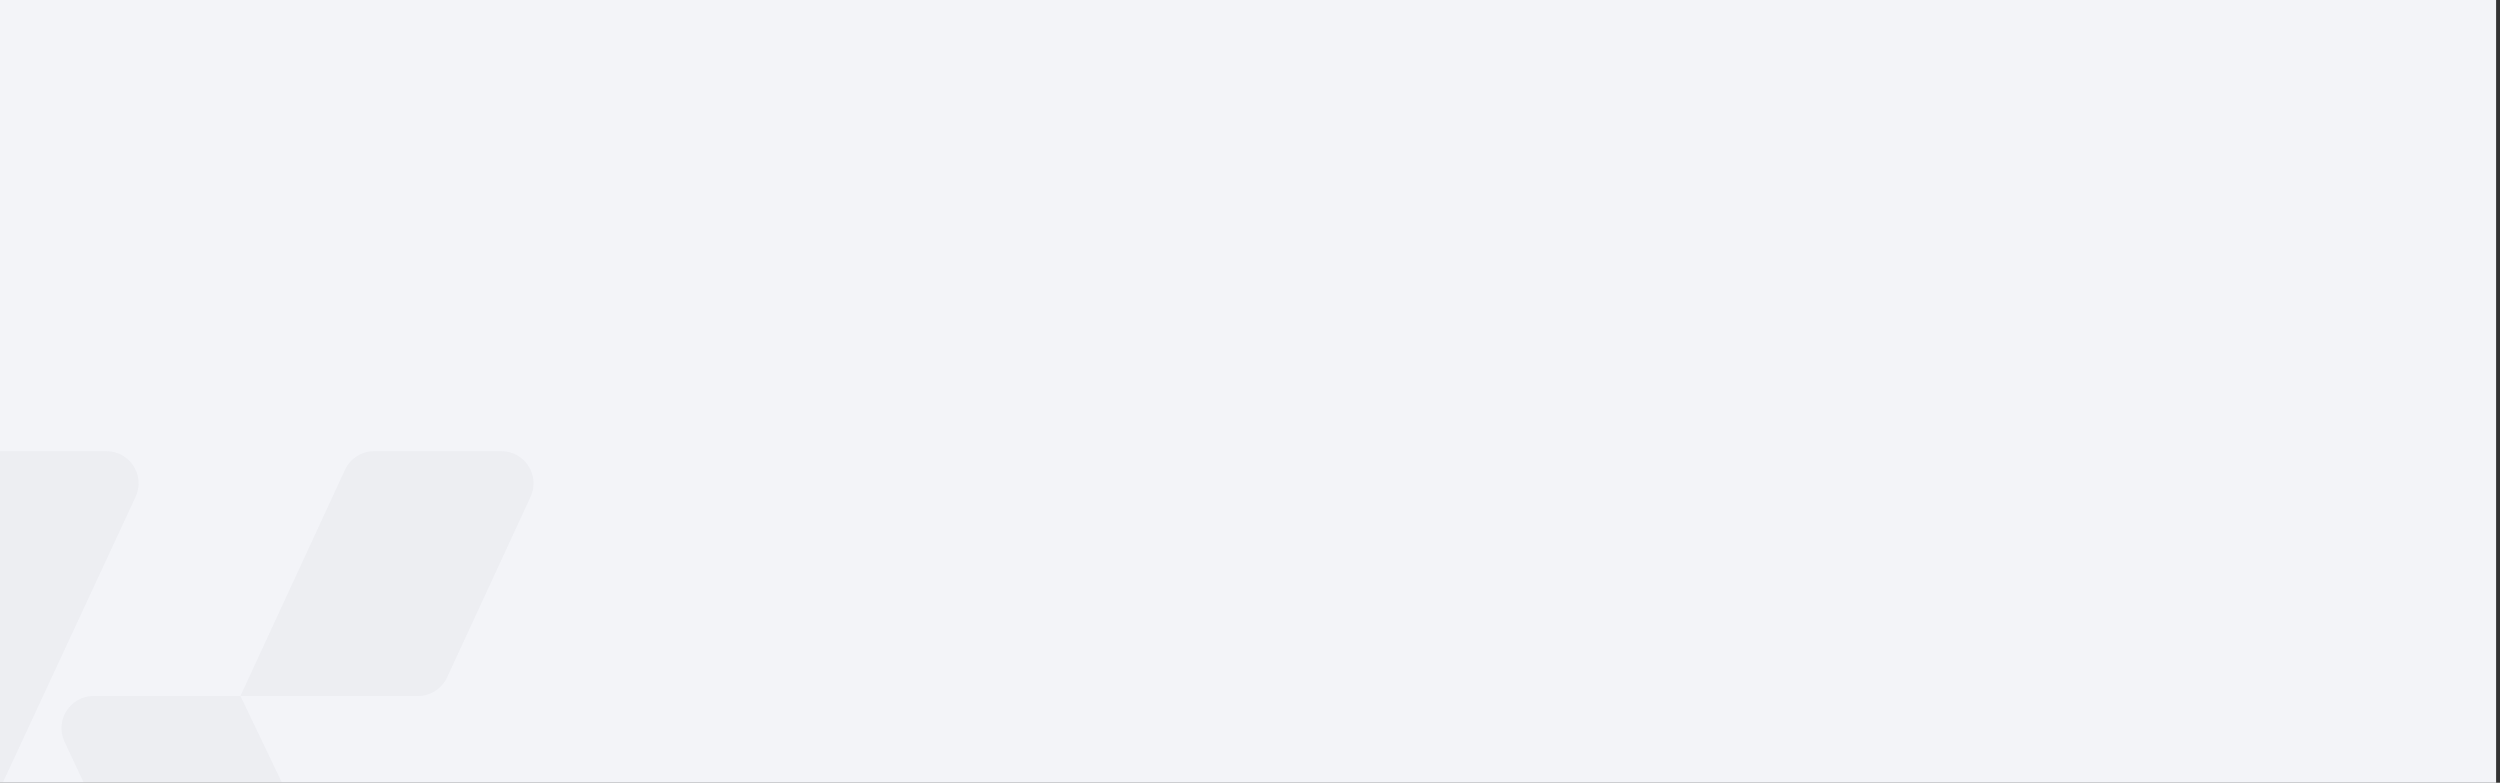 <svg width="214" height="67" viewBox="0 0 214 67" fill="none" xmlns="http://www.w3.org/2000/svg">
<rect x="0" y="0" width="214" height="67" fill="#333333" stroke="none"/>
<g clip-path="url(#clip0_427_211)">
<rect width="213.667" height="67" fill="#F3F4F8"/>
<g style="mix-blend-mode:luminosity" opacity="0.04">
<path d="M9.111 38.623H-1.89C-2.956 38.623 -3.926 39.239 -4.379 40.204L-21.38 76.4C-22.237 78.224 -20.906 80.32 -18.891 80.32H-7.707C-6.637 80.32 -5.664 79.699 -5.213 78.728L11.605 42.532C12.452 40.709 11.121 38.623 9.111 38.623Z" fill="#5E5E6B"/>
<path d="M32.027 38.623H42.92C44.928 38.623 46.259 40.705 45.416 42.527L38.272 57.981C37.822 58.954 36.848 59.577 35.776 59.577H20.582L28.629 76.382C29.504 78.207 28.173 80.32 26.149 80.32H15.169C14.102 80.32 13.132 79.703 12.679 78.738L5.525 63.495C4.669 61.672 6 59.577 8.014 59.577H20.582L29.531 40.219C29.981 39.246 30.955 38.623 32.027 38.623Z" fill="#5E5E6B"/>
</g>
</g>
<defs>
<clipPath id="clip0_427_211">
<rect width="213.667" height="67" fill="white"/>
</clipPath>
</defs>
</svg>
